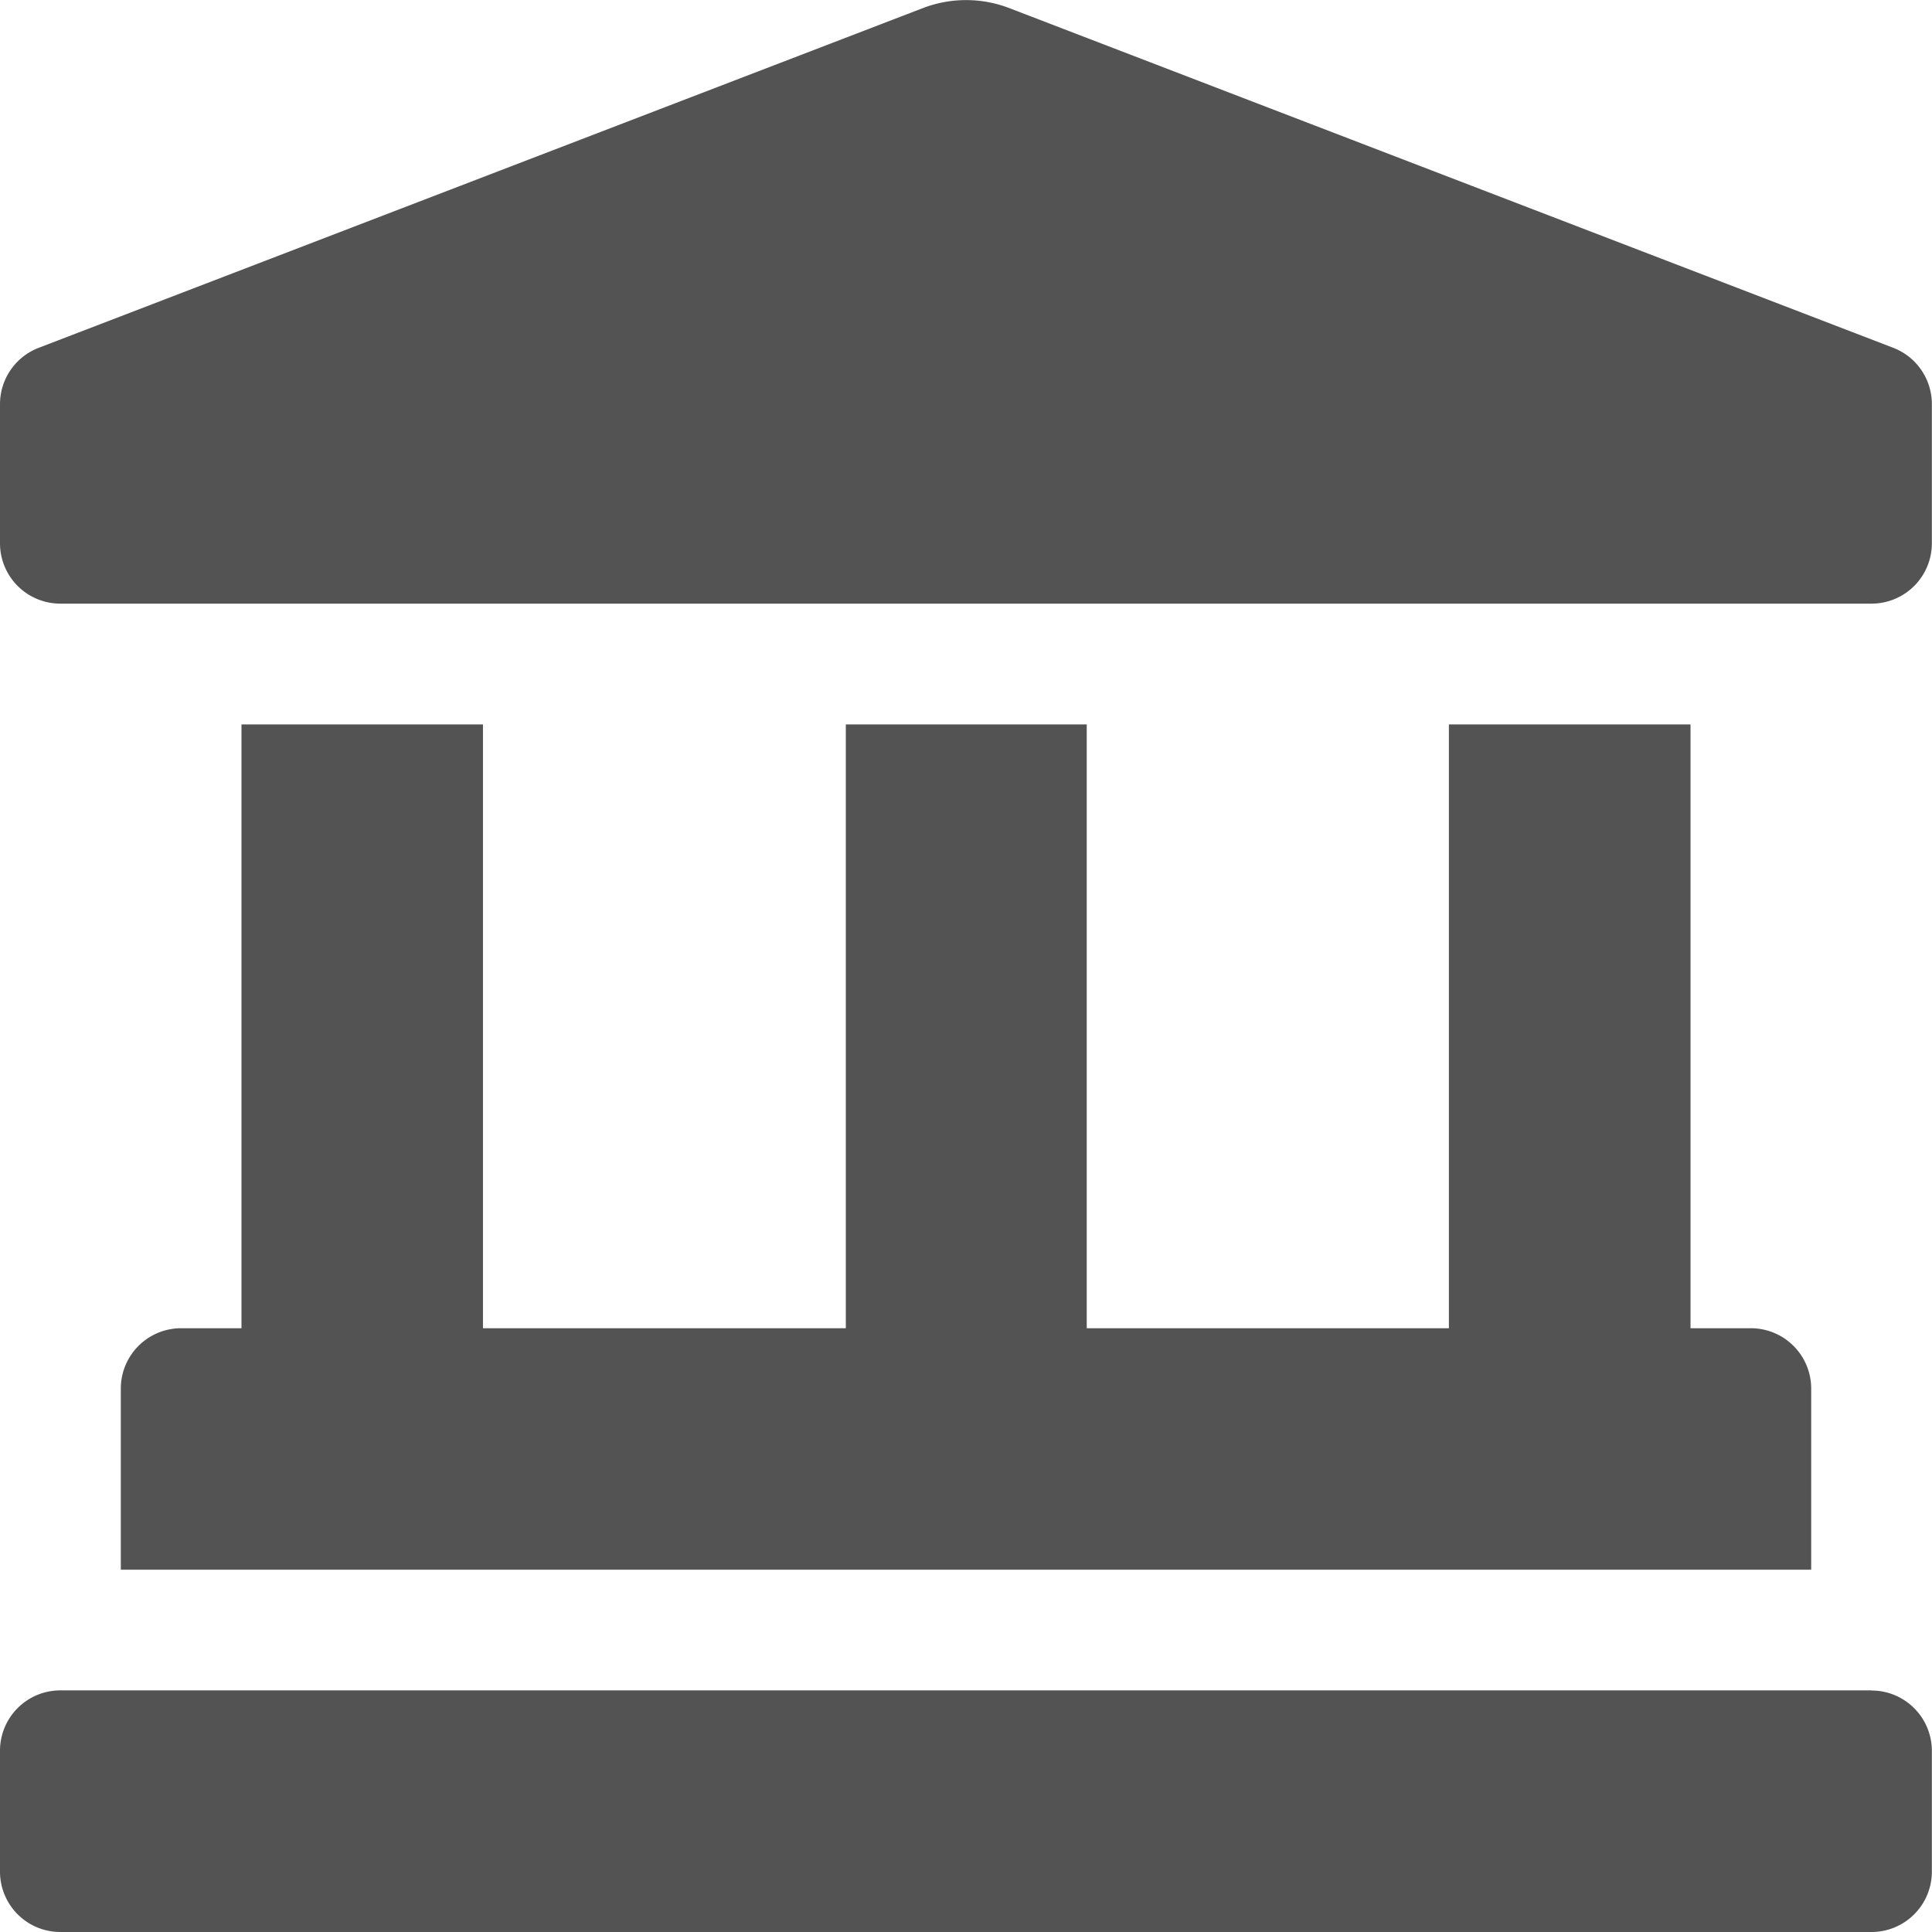 <svg xmlns="http://www.w3.org/2000/svg" width="13.705" height="13.705" viewBox="0 0 13.705 13.705">
    <path fill="#535353" d="M13.427 2.466L7.153.055a.855.855 0 0 0-.6 0L.278 2.466a.428.428 0 0 0-.278.4v.988a.428.428 0 0 0 .428.428h12.848a.428.428 0 0 0 .428-.428v-.988a.428.428 0 0 0-.277-.4zM1.713 5.139v4.283h-.428a.428.428 0 0 0-.428.428v1.285h11.991V9.85a.428.428 0 0 0-.428-.428h-.428V5.139h-1.714v4.283H7.709V5.139H6v4.283H3.426V5.139zm11.563 6.852H.428A.428.428 0 0 0 0 12.42v.857a.428.428 0 0 0 .428.428h12.848a.428.428 0 0 0 .428-.428v-.857a.428.428 0 0 0-.428-.428z"/>
</svg>
